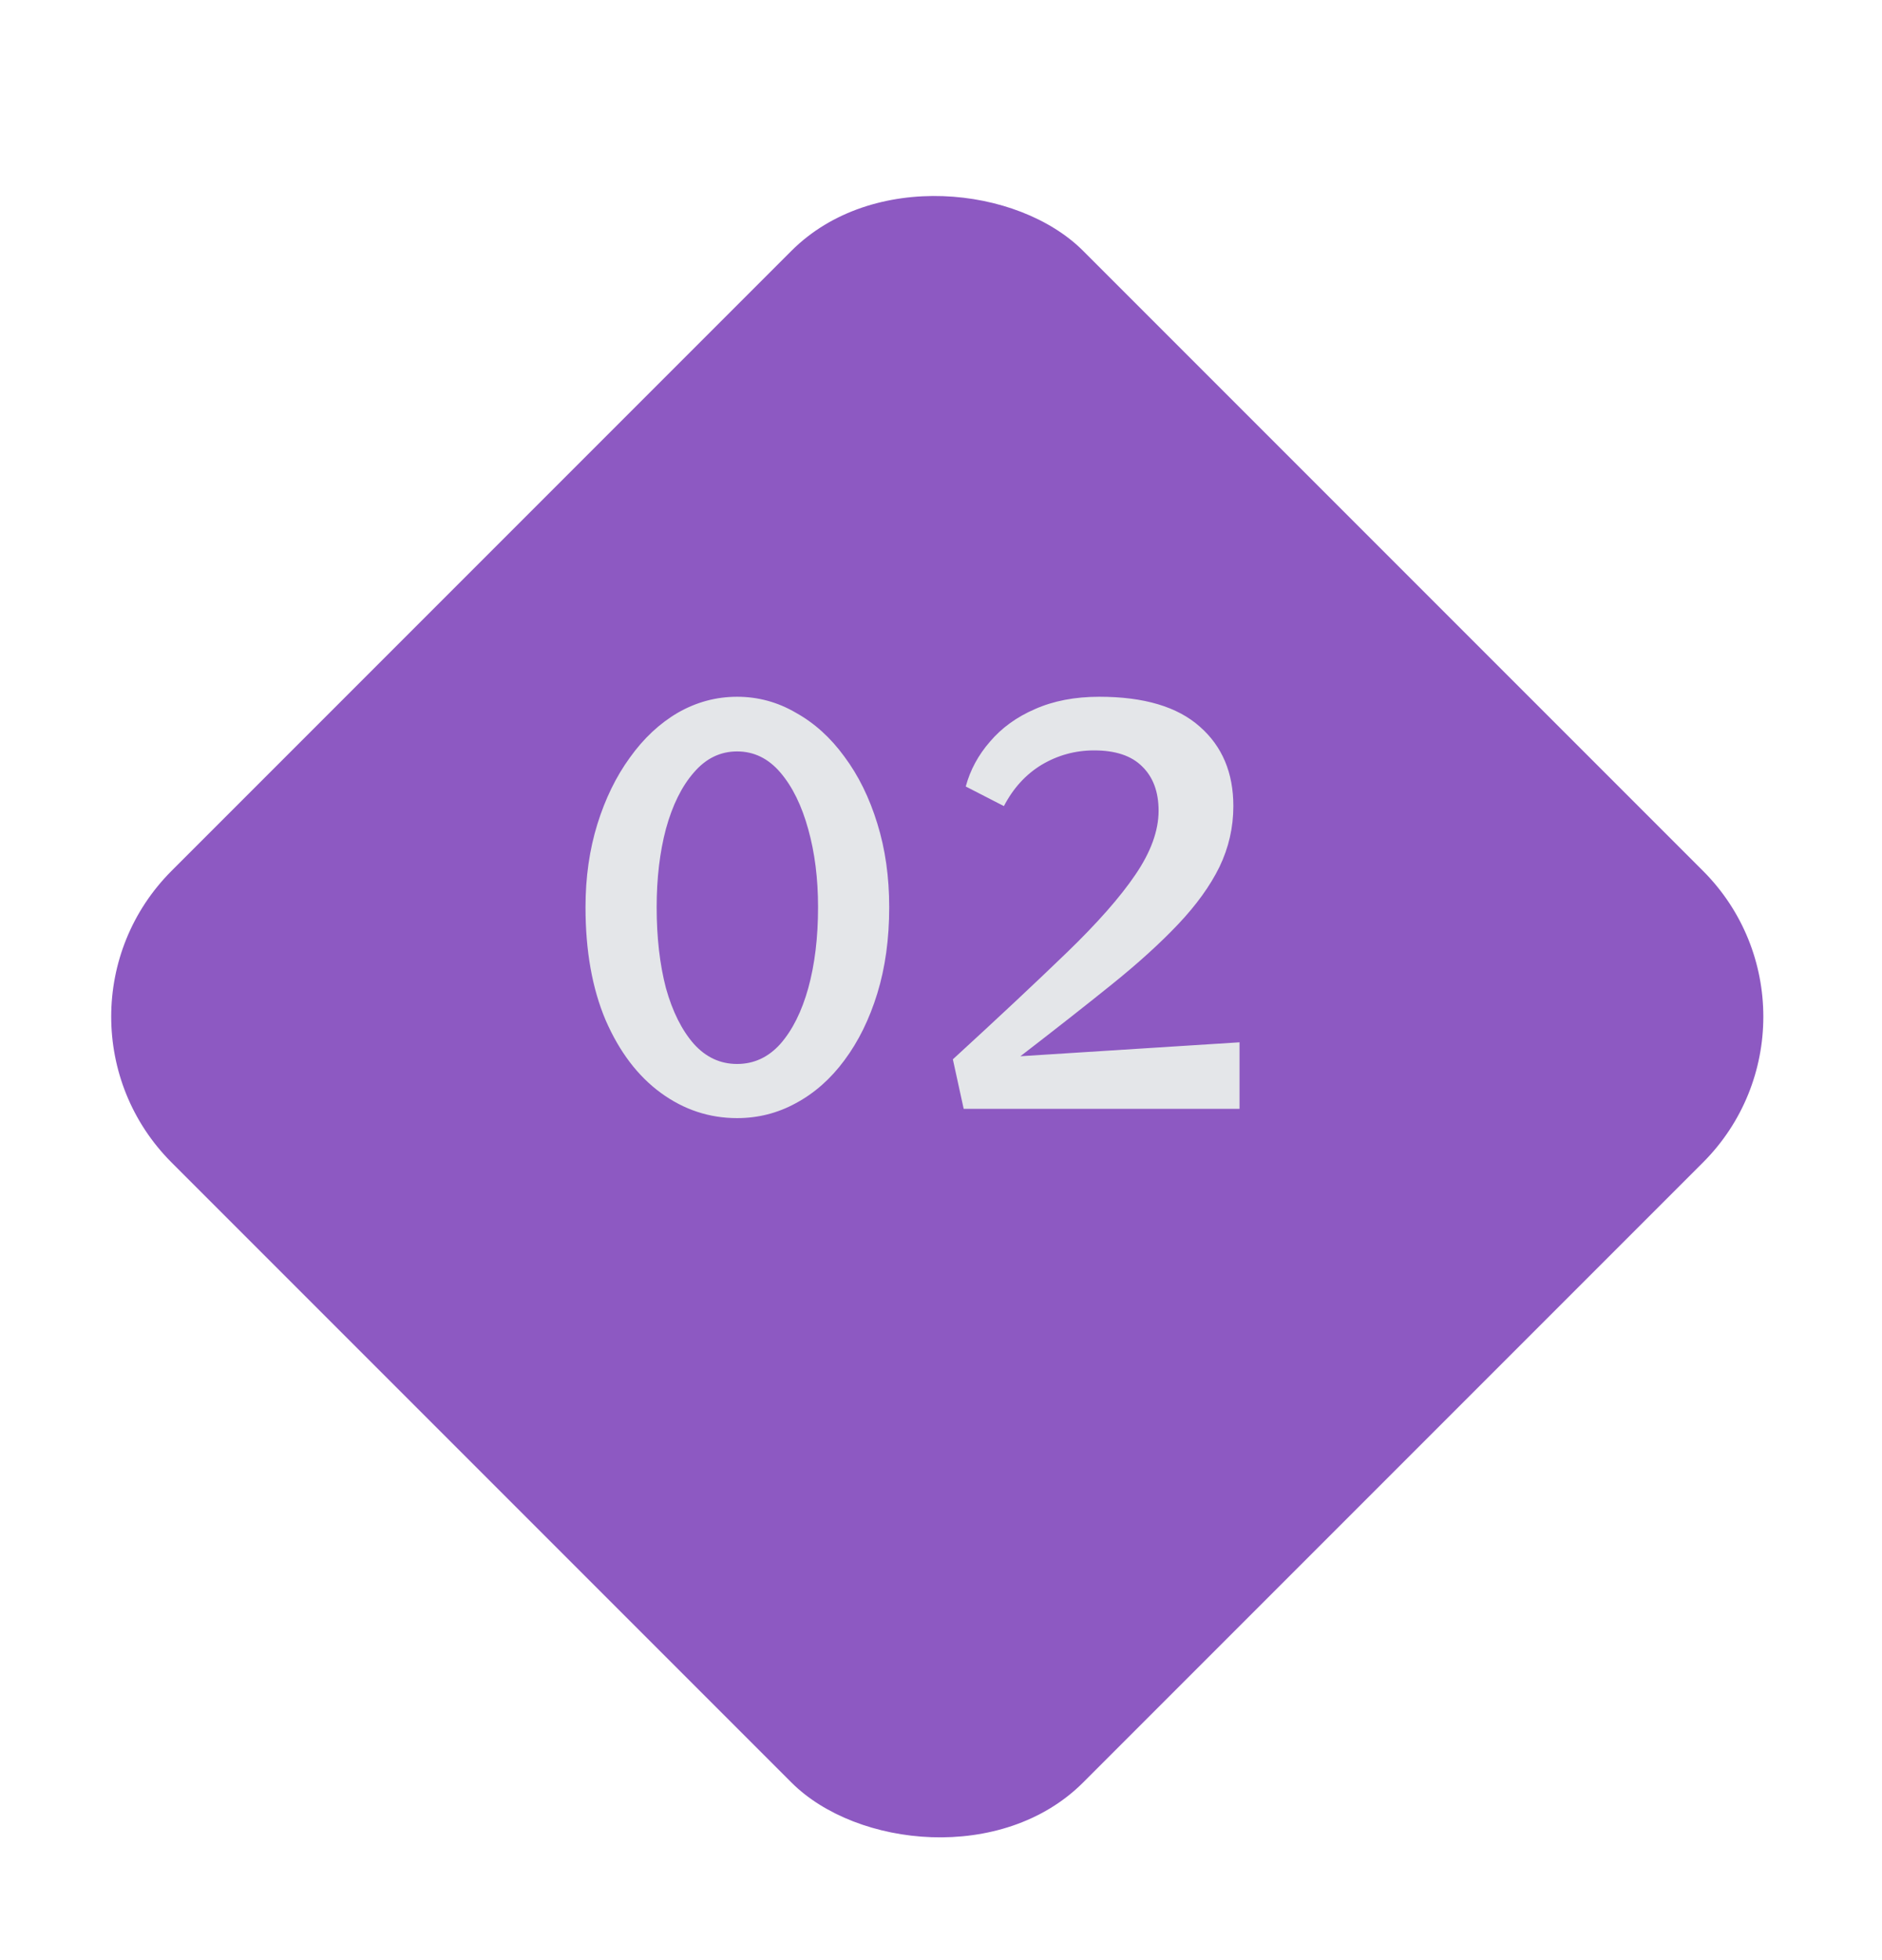 <svg width="73" height="76" viewBox="0 0 73 76" fill="none" xmlns="http://www.w3.org/2000/svg">
<g filter="url(#filter0_d_44_393)">
<rect x="1" y="35.426" width="50" height="50" rx="8" transform="rotate(-45 1 35.426)" fill="#8D59C2"/>
</g>
<path d="M28.591 43.36C27.511 43.36 26.525 43.033 25.631 42.38C24.738 41.727 24.025 40.787 23.491 39.56C22.971 38.333 22.711 36.873 22.711 35.18C22.711 34.02 22.865 32.947 23.171 31.96C23.478 30.973 23.898 30.113 24.431 29.38C24.965 28.633 25.585 28.053 26.291 27.64C27.011 27.227 27.778 27.02 28.591 27.02C29.405 27.02 30.165 27.227 30.871 27.64C31.591 28.04 32.218 28.607 32.751 29.34C33.298 30.073 33.725 30.94 34.031 31.94C34.338 32.927 34.491 34.007 34.491 35.18C34.491 36.407 34.338 37.52 34.031 38.52C33.725 39.52 33.298 40.387 32.751 41.12C32.218 41.84 31.591 42.393 30.871 42.78C30.165 43.167 29.405 43.36 28.591 43.36ZM28.591 41.26C29.245 41.26 29.805 41 30.271 40.48C30.738 39.947 31.098 39.227 31.351 38.32C31.605 37.4 31.731 36.353 31.731 35.18C31.731 34.073 31.605 33.067 31.351 32.16C31.098 31.24 30.738 30.507 30.271 29.96C29.805 29.413 29.245 29.14 28.591 29.14C27.938 29.14 27.378 29.413 26.911 29.96C26.445 30.493 26.085 31.22 25.831 32.14C25.591 33.047 25.471 34.06 25.471 35.18C25.471 36.353 25.591 37.4 25.831 38.32C26.085 39.227 26.445 39.947 26.911 40.48C27.378 41 27.938 41.26 28.591 41.26ZM37.38 43L36.96 41.08C38.72 39.467 40.193 38.087 41.38 36.94C42.567 35.793 43.453 34.787 44.04 33.92C44.64 33.04 44.94 32.213 44.94 31.44C44.94 30.707 44.727 30.133 44.3 29.72C43.887 29.307 43.267 29.1 42.44 29.1C41.707 29.1 41.027 29.287 40.4 29.66C39.787 30.033 39.3 30.567 38.94 31.26L37.46 30.5C37.633 29.86 37.947 29.28 38.4 28.76C38.853 28.227 39.433 27.807 40.14 27.5C40.86 27.18 41.693 27.02 42.64 27.02C44.373 27.02 45.673 27.407 46.54 28.18C47.407 28.94 47.84 29.967 47.84 31.26C47.84 32.087 47.66 32.873 47.3 33.62C46.94 34.353 46.407 35.093 45.7 35.84C45.007 36.573 44.147 37.353 43.12 38.18C42.093 39.007 40.913 39.933 39.58 40.96L48.08 40.42V43H37.38Z" fill="#E4E6E9"/>
<defs>
<filter id="filter0_d_44_393" x="0.314" y="3.385" width="72.083" height="72.083" filterUnits="userSpaceOnUse" color-interpolation-filters="sRGB">
<feFlood flood-opacity="0" result="BackgroundImageFix"/>
<feColorMatrix in="SourceAlpha" type="matrix" values="0 0 0 0 0 0 0 0 0 0 0 0 0 0 0 0 0 0 127 0" result="hardAlpha"/>
<feOffset dy="4"/>
<feGaussianBlur stdDeviation="2"/>
<feComposite in2="hardAlpha" operator="out"/>
<feColorMatrix type="matrix" values="0 0 0 0 0 0 0 0 0 0 0 0 0 0 0 0 0 0 0.25 0"/>
<feBlend mode="normal" in2="BackgroundImageFix" result="effect1_dropShadow_44_393"/>
<feBlend mode="normal" in="SourceGraphic" in2="effect1_dropShadow_44_393" result="shape"/>
</filter>
</defs>
</svg>
